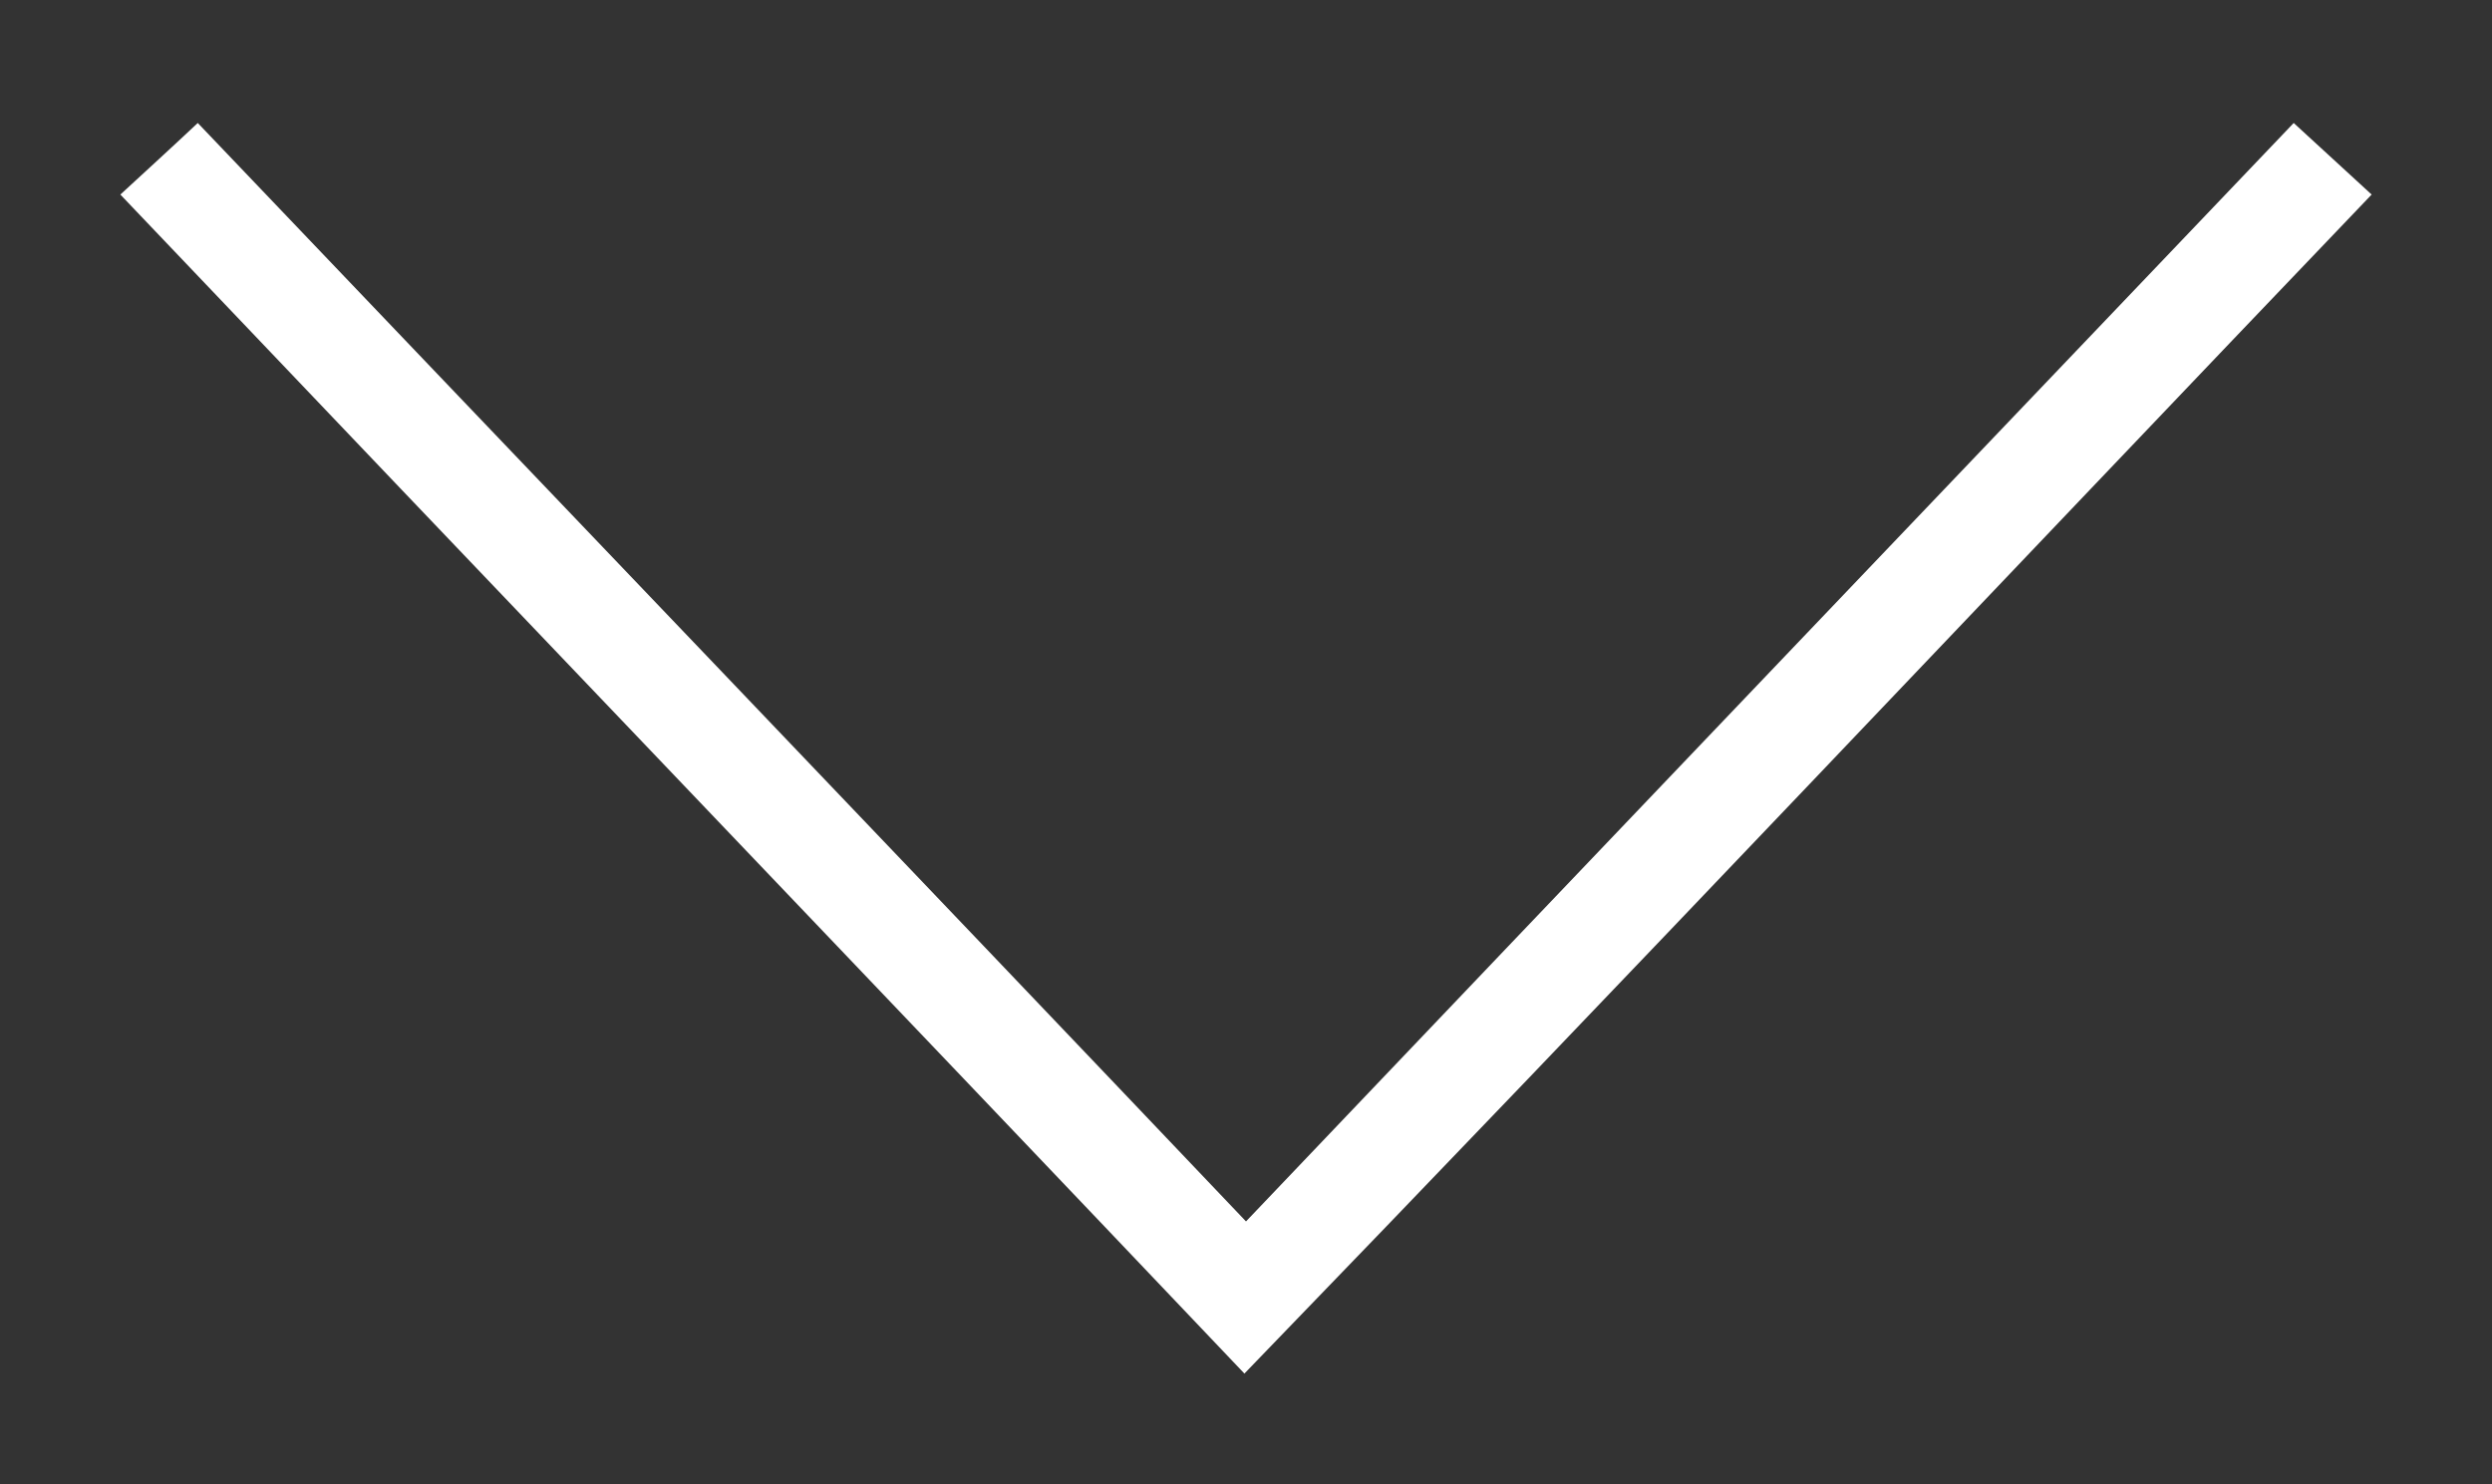 <?xml version="1.0" encoding="UTF-8" ?>
<!DOCTYPE svg PUBLIC "-//W3C//DTD SVG 1.1//EN" "http://www.w3.org/Graphics/SVG/1.1/DTD/svg11.dtd">
<svg width="47pt" height="28pt" viewBox="0 0 47 28" version="1.1" xmlns="http://www.w3.org/2000/svg">
<rect x="0" y="0" width="47" height="28" fill="#333333" stroke="none"/>
<g id="#ffffffff">
<path fill="#ffffff" opacity="1.00" d=" M 2.27 3.67 C 2.64 3.33 3.37 2.66 3.73 2.32 C 10.32 9.23 16.92 16.12 23.50 23.04 C 30.08 16.13 36.67 9.23 43.26 2.32 C 43.63 2.66 44.36 3.33 44.73 3.67 C 37.64 11.08 30.60 18.54 23.47 25.91 C 16.42 18.49 9.33 11.09 2.27 3.67 Z" />
</g>
</svg>
